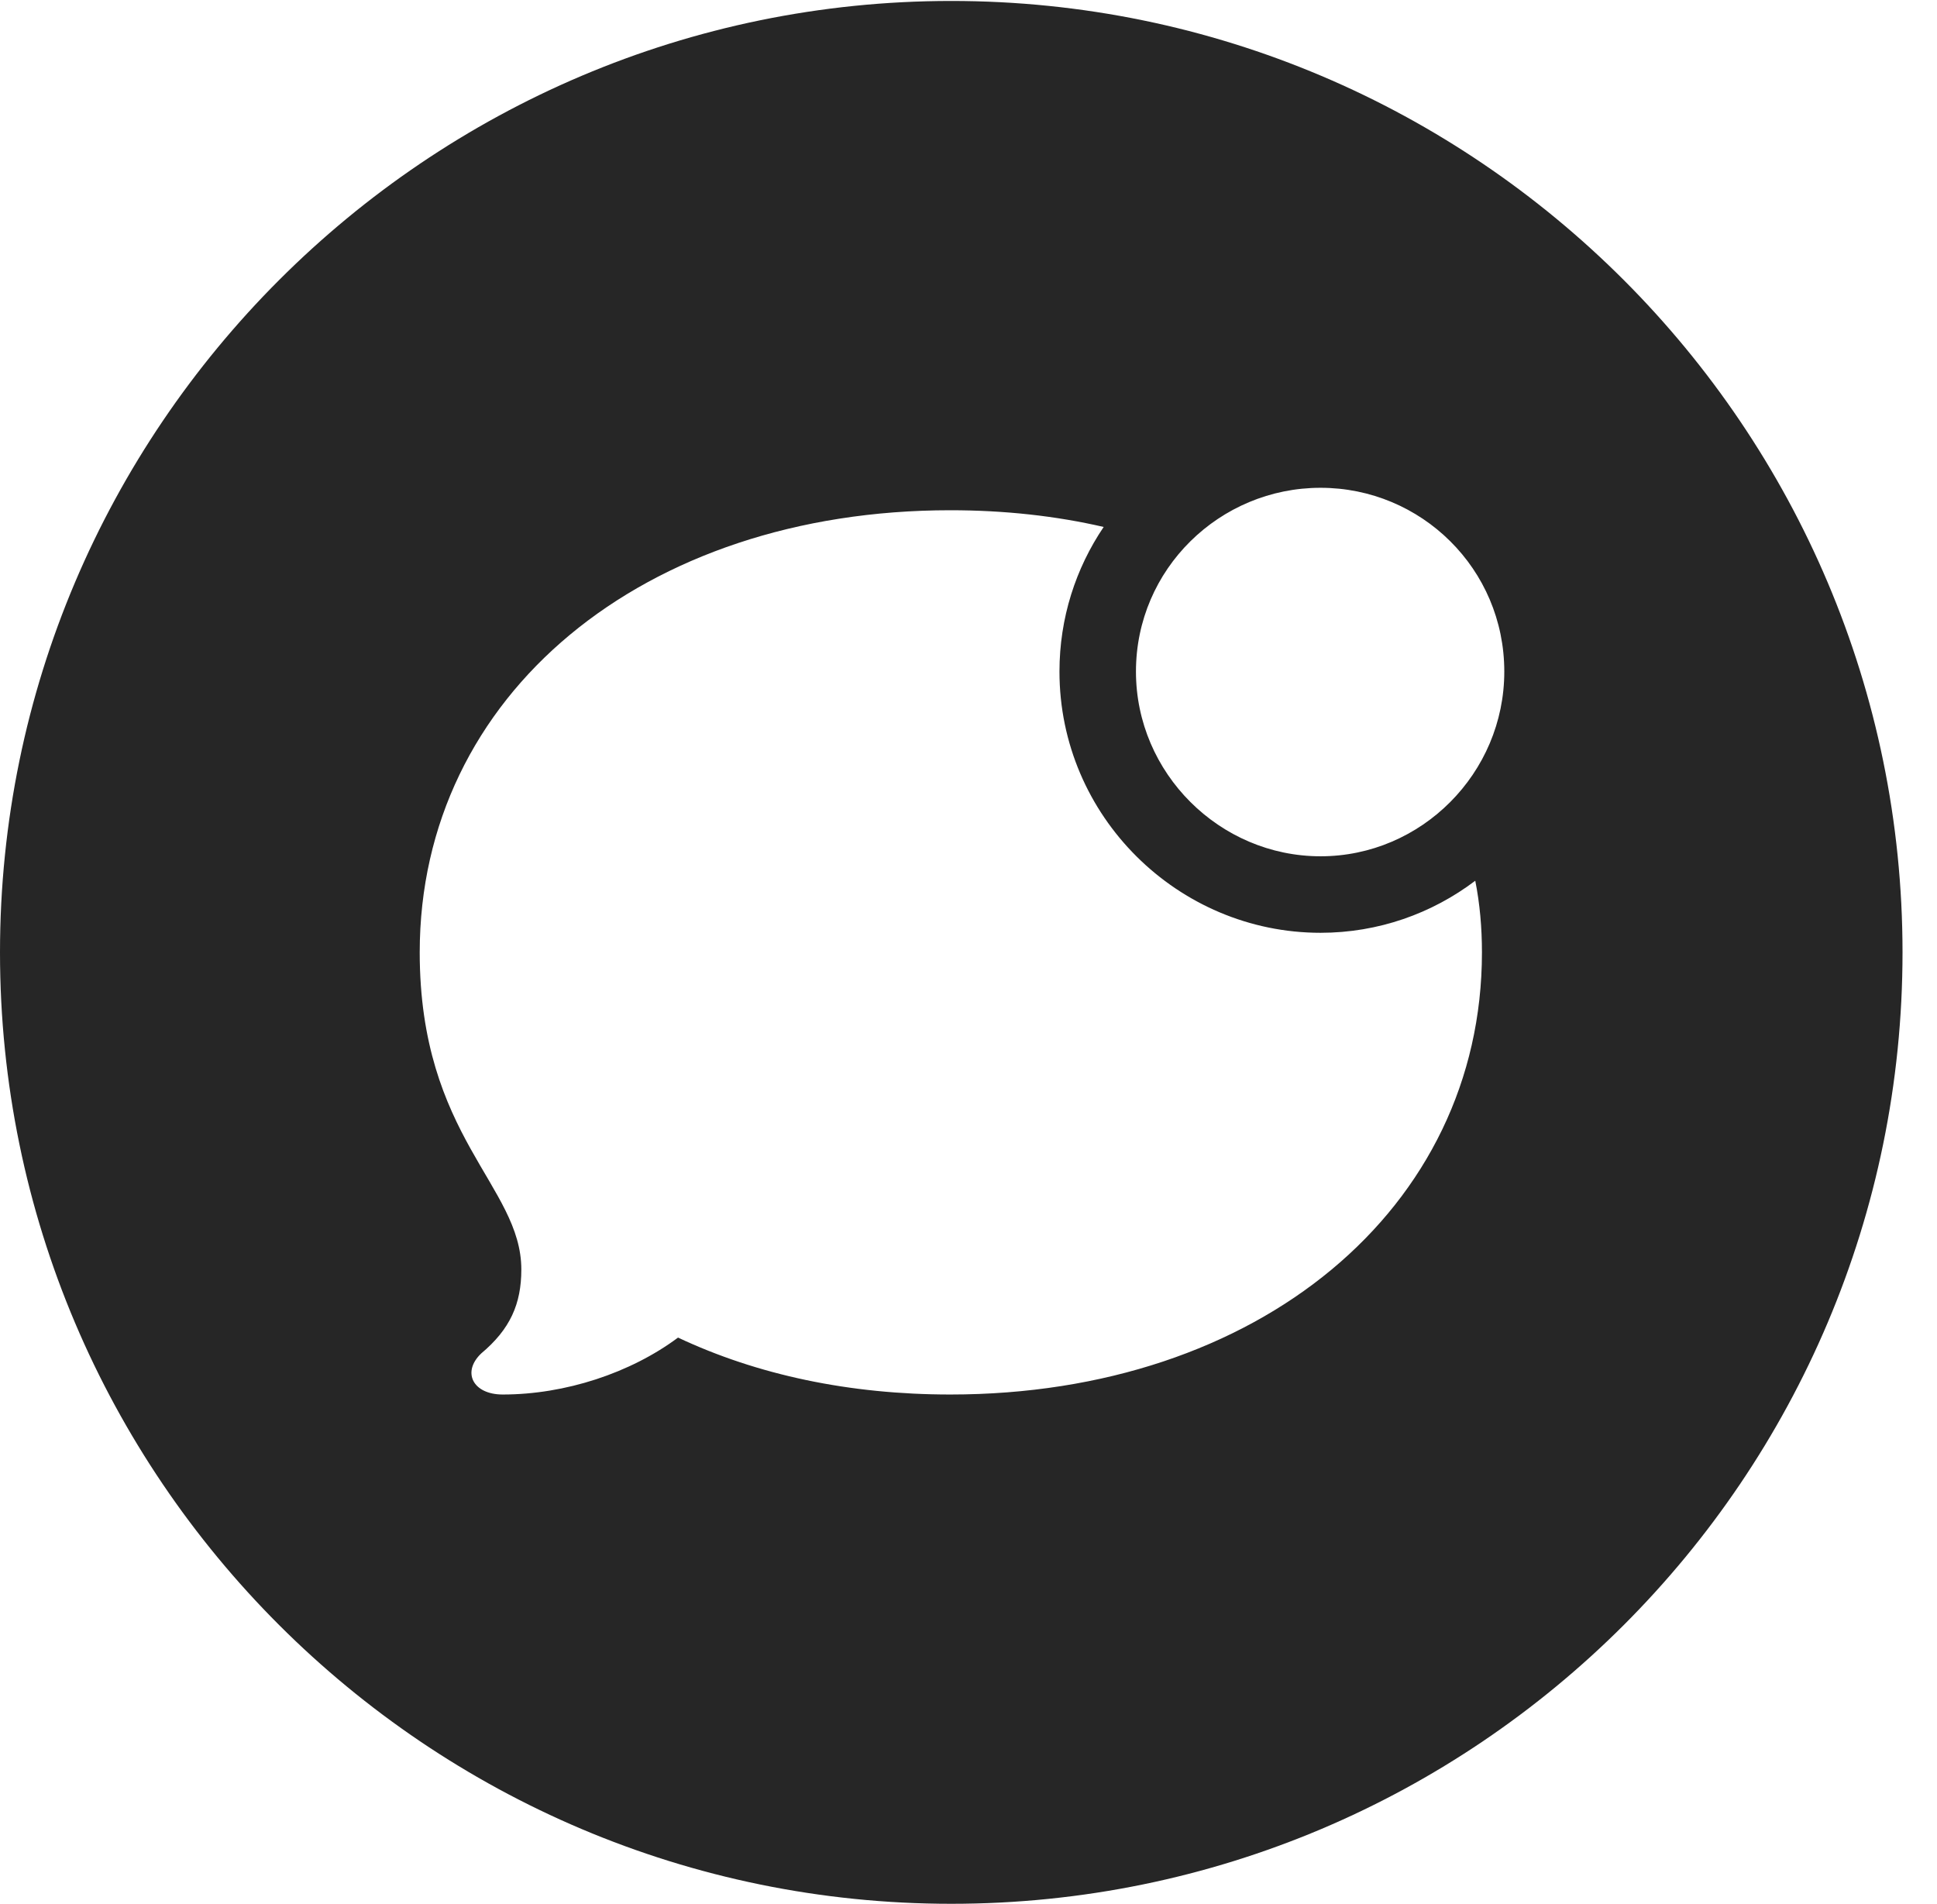 <?xml version="1.0" encoding="UTF-8"?>
<!--Generator: Apple Native CoreSVG 341-->
<!DOCTYPE svg
PUBLIC "-//W3C//DTD SVG 1.1//EN"
       "http://www.w3.org/Graphics/SVG/1.1/DTD/svg11.dtd">
<svg version="1.1" xmlns="http://www.w3.org/2000/svg" xmlns:xlink="http://www.w3.org/1999/xlink" viewBox="0 0 20.283 19.932">
 <g>
  <rect height="19.932" opacity="0" width="20.283" x="0" y="0"/>
  <path d="M19.922 9.971C19.922 15.469 15.459 19.932 9.961 19.932C4.473 19.932 0 15.469 0 9.971C0 4.482 4.473 0.01 9.961 0.01C15.459 0.01 19.922 4.482 19.922 9.971ZM4.395 9.971C4.395 11.904 5.459 12.412 5.459 13.291C5.459 13.652 5.342 13.916 5.039 14.17C4.834 14.365 4.951 14.6 5.264 14.6C5.918 14.6 6.602 14.375 7.1 14.004C7.93 14.395 8.896 14.6 9.951 14.6C13.174 14.6 15.518 12.656 15.518 9.971C15.518 9.713 15.496 9.462 15.448 9.221C14.995 9.564 14.433 9.766 13.828 9.766C12.334 9.766 11.094 8.545 11.094 7.031C11.094 6.469 11.265 5.949 11.557 5.517C11.055 5.401 10.517 5.342 9.951 5.342C6.738 5.342 4.395 7.275 4.395 9.971ZM11.895 7.031C11.895 8.096 12.773 8.965 13.828 8.965C14.883 8.965 15.752 8.096 15.752 7.031C15.752 5.957 14.883 5.107 13.828 5.107C12.773 5.107 11.895 5.957 11.895 7.031Z" fill="black" fill-opacity="0.85"/>
 </g>
</svg>
